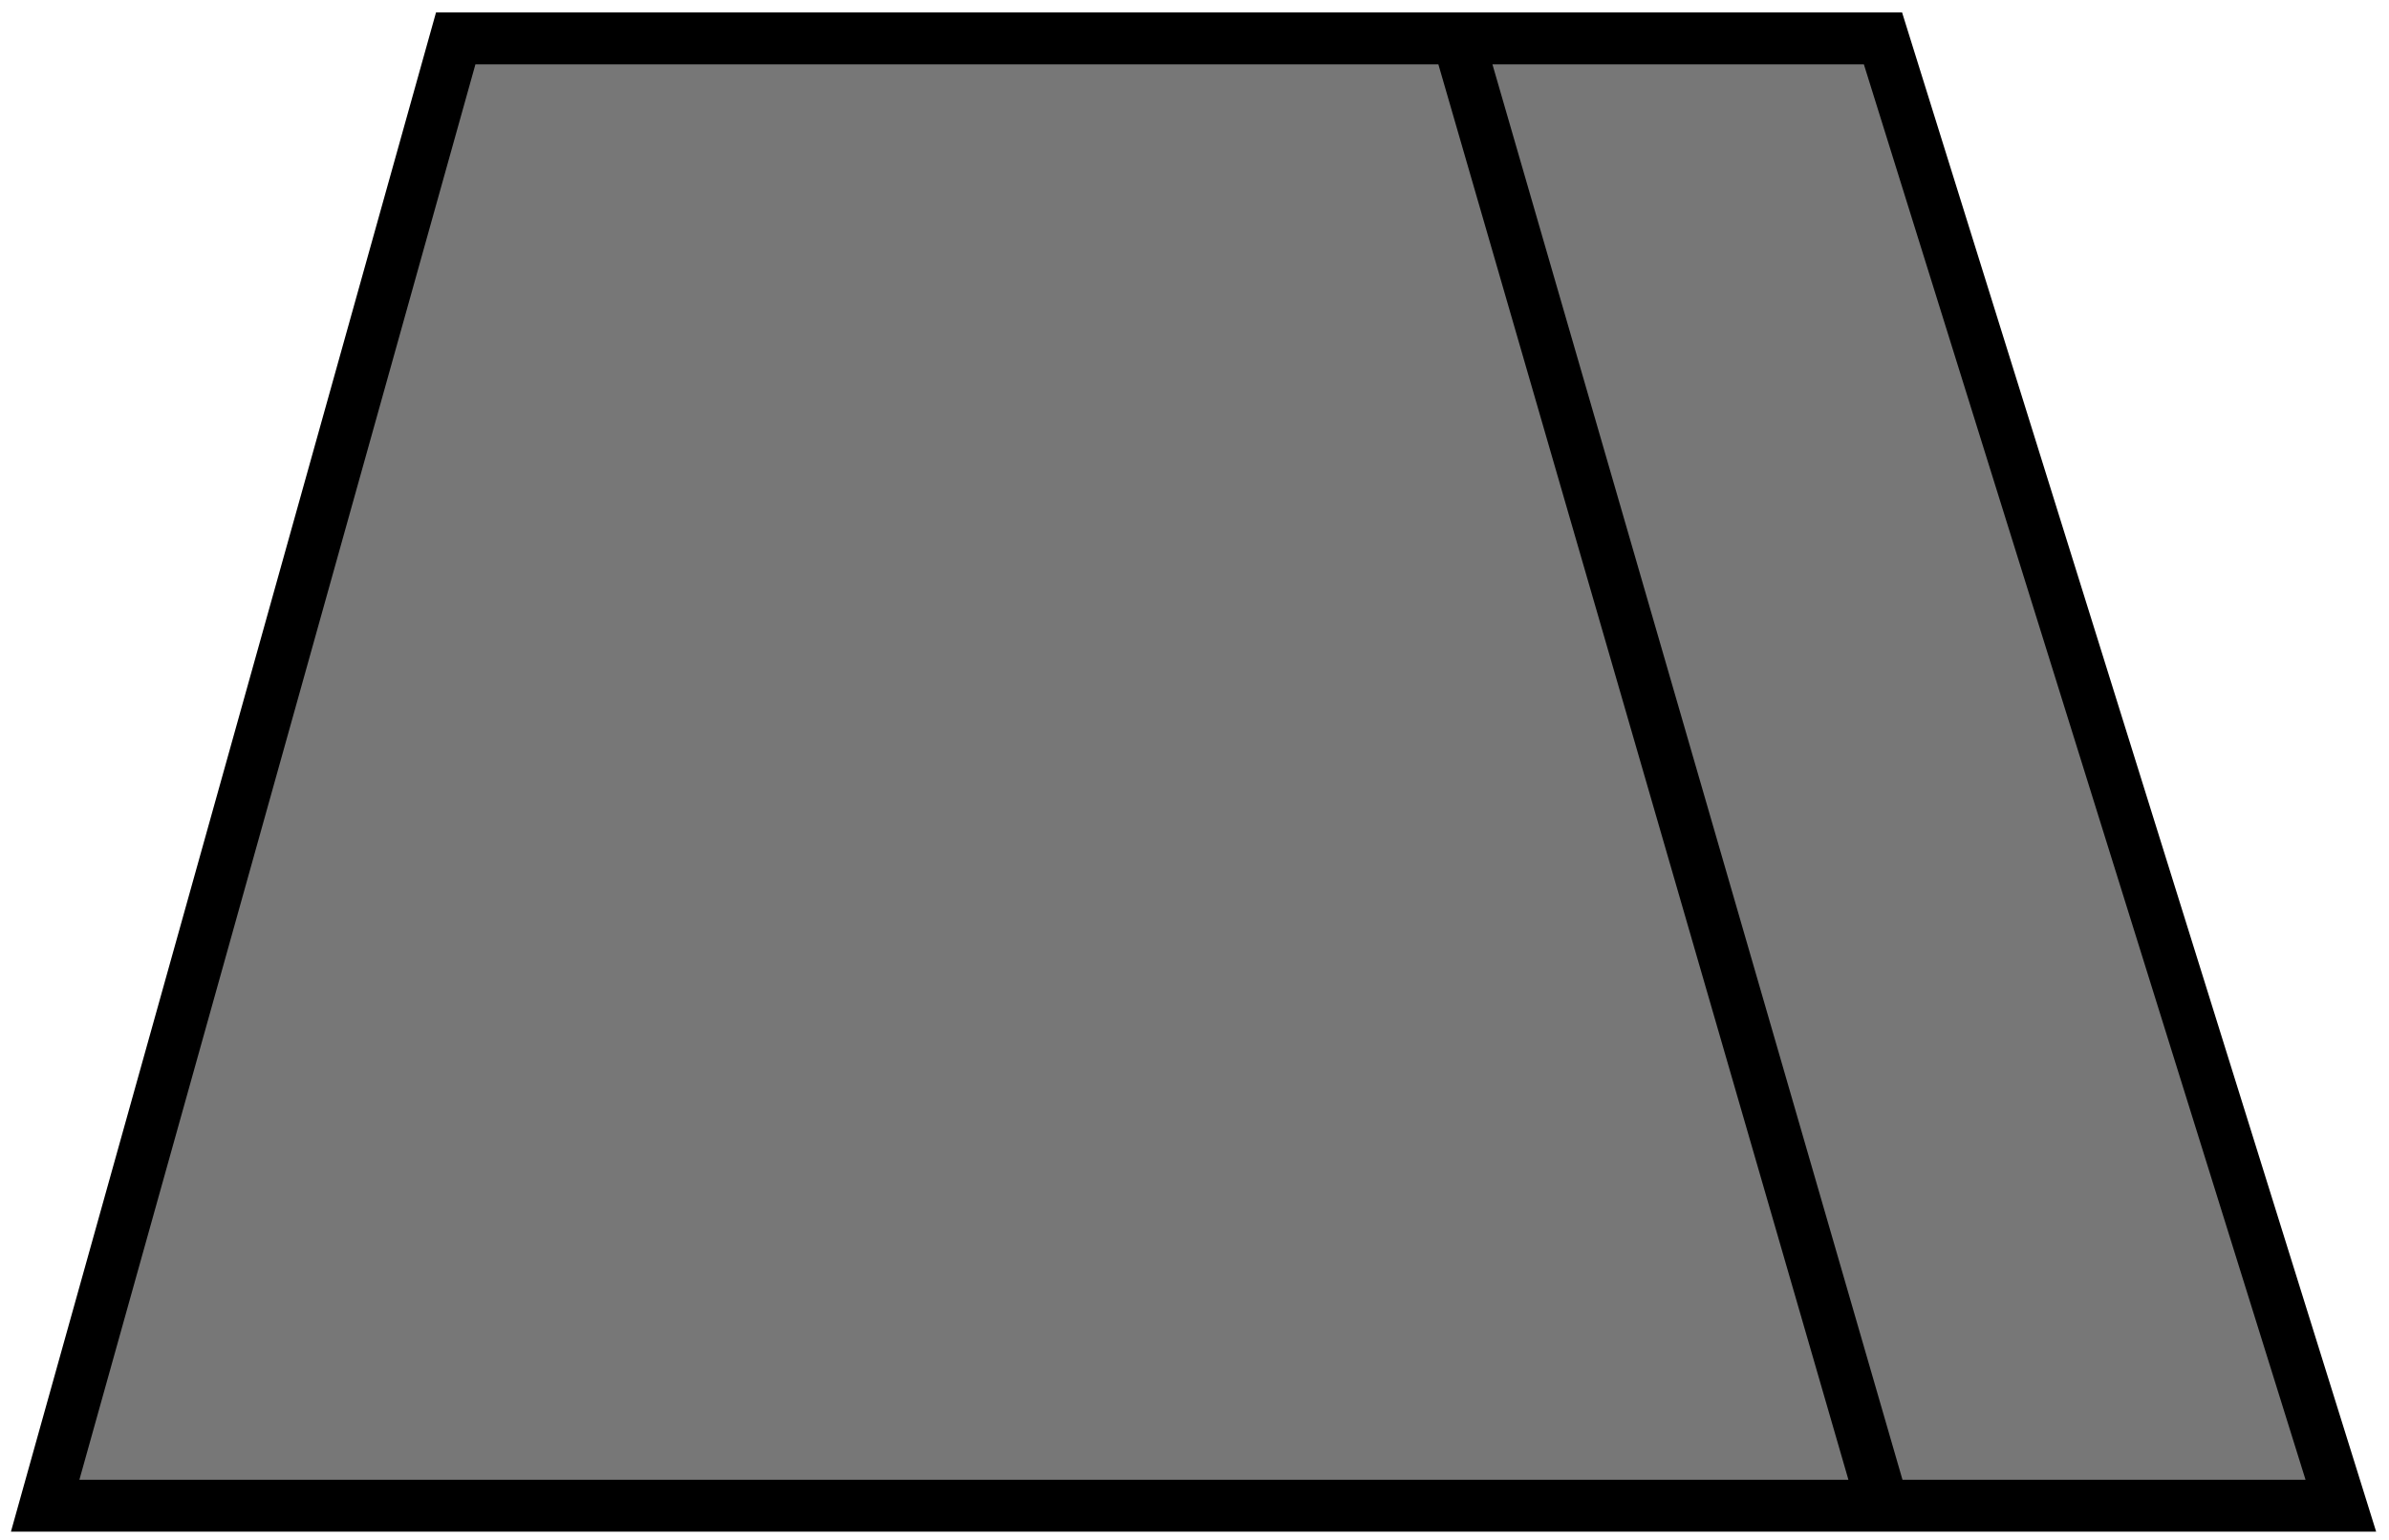 <svg width="138" height="89" viewBox="0 0 138 89" fill="none" xmlns="http://www.w3.org/2000/svg">
<path d="M2.609 87L26.325 2.217H84.214H108.769L135.218 87H108.769H2.609Z" fill="#777777"/>
<path d="M108.769 87H2.609L26.325 2.217H84.214M108.769 87L84.214 2.217M108.769 87H135.218L108.769 2.217H84.214" stroke="black" stroke-width="3"/>
</svg>
